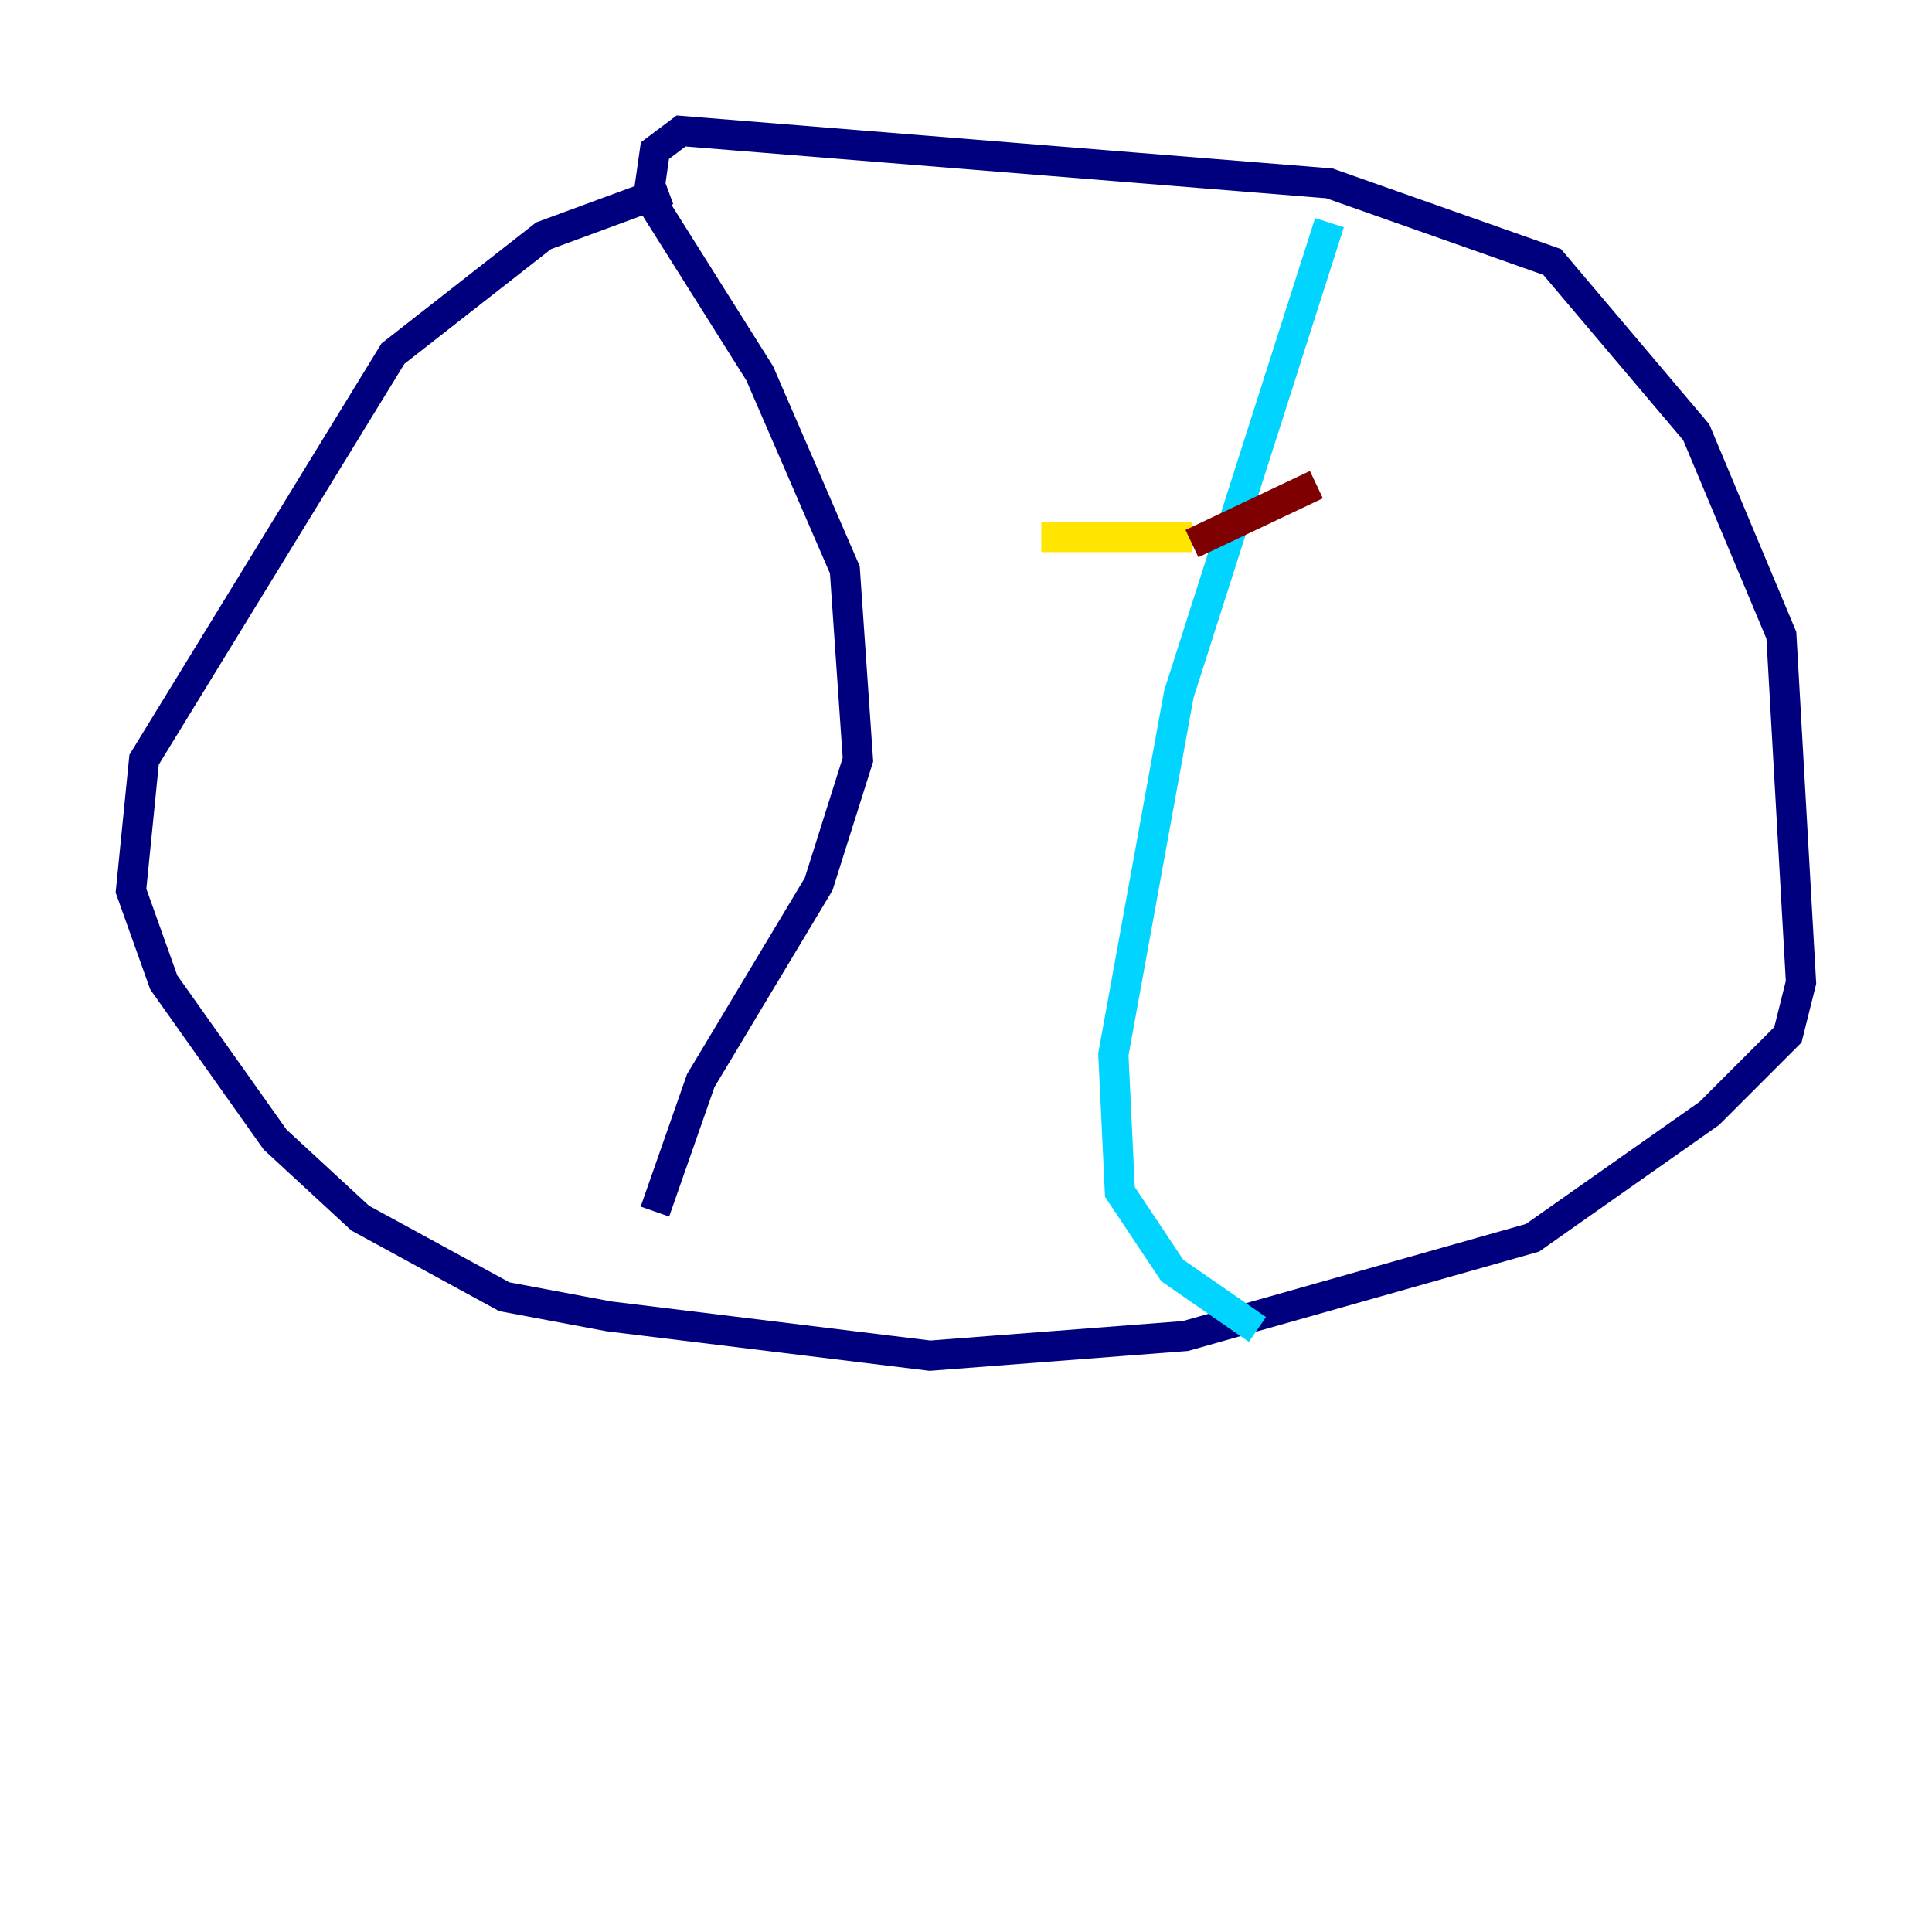 <?xml version="1.0" encoding="utf-8" ?>
<svg baseProfile="tiny" height="128" version="1.2" viewBox="0,0,128,128" width="128" xmlns="http://www.w3.org/2000/svg" xmlns:ev="http://www.w3.org/2001/xml-events" xmlns:xlink="http://www.w3.org/1999/xlink"><defs /><polyline fill="none" points="44.258,12.583 36.014,15.62 26.034,23.43 9.546,50.332 8.678,59.01 10.848,65.085 18.224,75.498 23.864,80.705 33.41,85.912 40.352,87.214 61.614,89.817 78.536,88.515 101.532,82.007 113.248,73.763 118.454,68.556 119.322,65.085 118.02,42.088 112.38,28.637 102.834,17.356 88.081,12.149 45.125,8.678 43.39,9.98 42.956,13.017 50.332,24.732 55.973,37.749 56.841,50.332 54.237,58.576 46.427,71.593 43.39,80.271" stroke="#00007f" stroke-width="2" /><polyline fill="none" points="88.081,14.752 78.102,45.993 73.763,69.858 74.197,78.969 77.668,84.176 83.308,88.081" stroke="#00d4ff" stroke-width="2" /><polyline fill="none" points="68.99,35.58 78.969,35.58" stroke="#ffe500" stroke-width="2" /><polyline fill="none" points="78.969,36.014 87.214,32.108" stroke="#7f0000" stroke-width="2" /></svg>